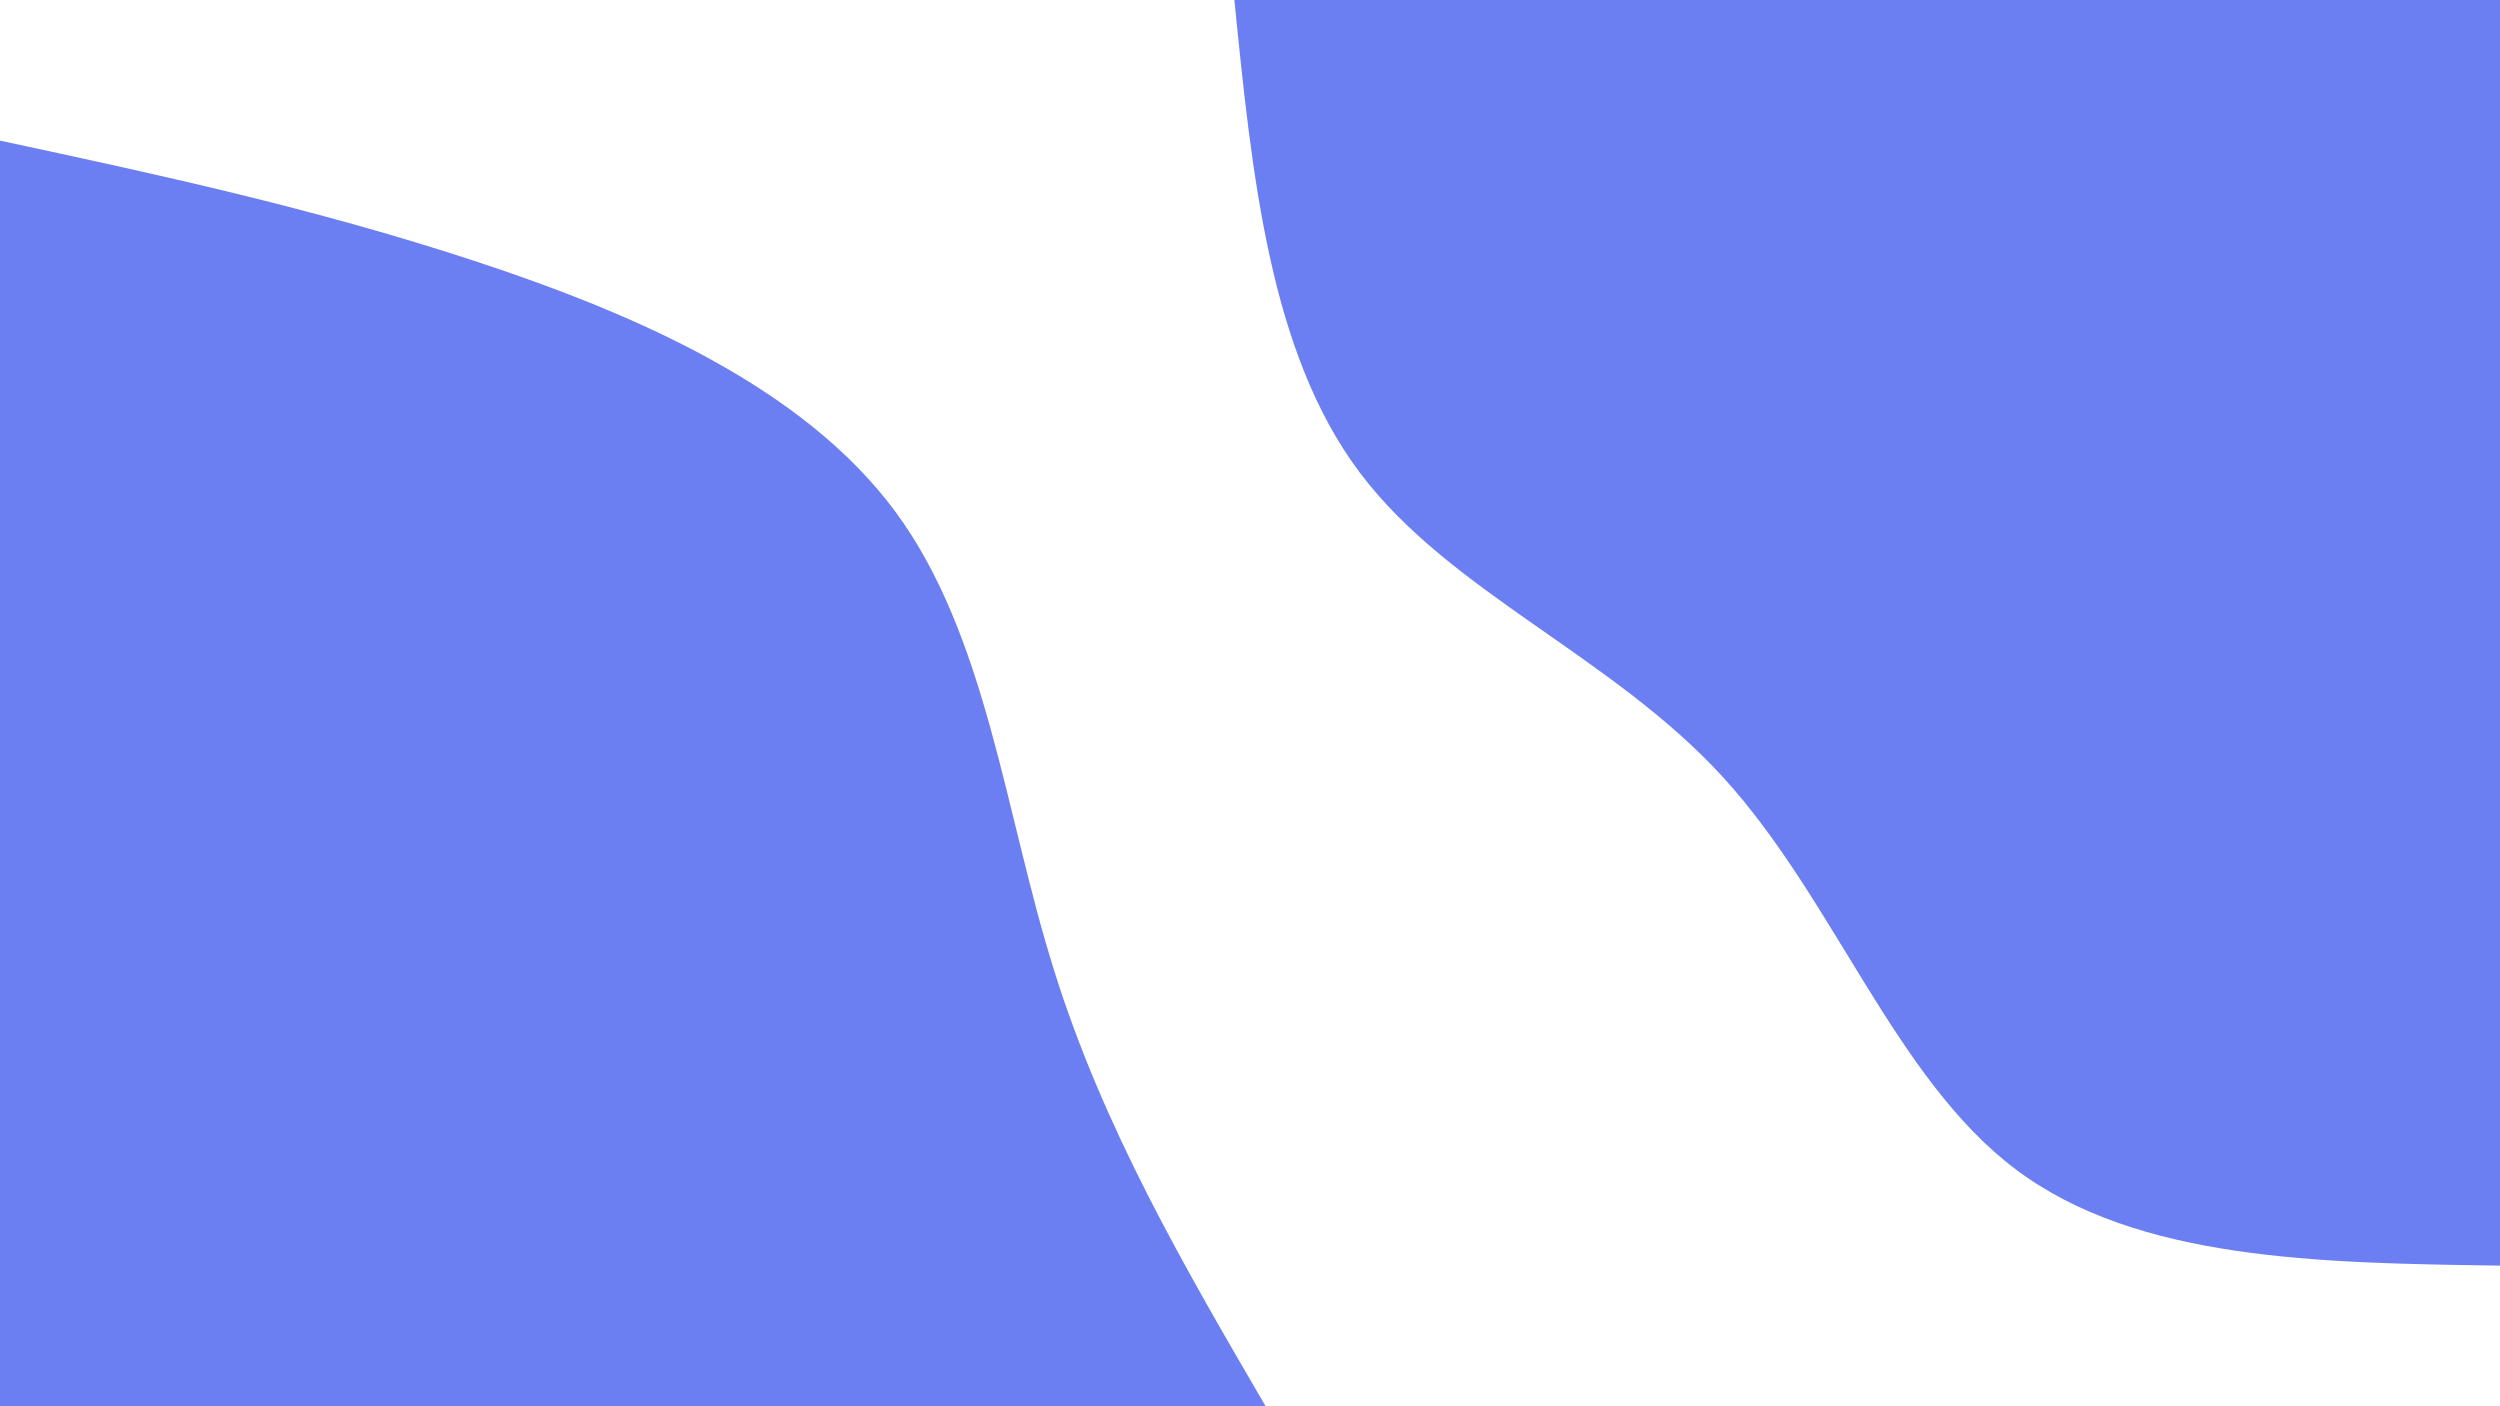 <svg id="visual" viewBox="0 0 960 540" width="960" height="540" xmlns="http://www.w3.org/2000/svg" xmlns:xlink="http://www.w3.org/1999/xlink" version="1.1"><rect x="0" y="0" width="960" height="540" fill="#ffffff"></rect><defs><linearGradient id="grad1_0" x1="43.8%" y1="0%" x2="100%" y2="100%"><stop offset="14.444%" stop-color="#ffffff" stop-opacity="1"></stop><stop offset="85.556%" stop-color="#ffffff" stop-opacity="1"></stop></linearGradient></defs><defs><linearGradient id="grad2_0" x1="0%" y1="0%" x2="56.3%" y2="100%"><stop offset="14.444%" stop-color="#ffffff" stop-opacity="1"></stop><stop offset="85.556%" stop-color="#ffffff" stop-opacity="1"></stop></linearGradient></defs><g transform="translate(960, 0)"><path d="M0 486C-69.8 485 -139.5 484 -186 449C-232.5 414 -255.7 345.1 -298.4 298.4C-341.1 251.7 -403.4 227.4 -437.9 181.4C-472.4 135.4 -479.2 67.7 -486 0L0 0Z" fill="#6B7FF2"></path></g><g transform="translate(0, 540)"><path d="M0 -486C60.1 -473.1 120.1 -460.2 182.2 -439.8C244.2 -419.4 308.3 -391.4 343.7 -343.7C379 -295.9 385.7 -228.2 404.7 -167.6C423.6 -107 454.8 -53.5 486 0L0 0Z" fill="#6B7FF2"></path></g></svg>